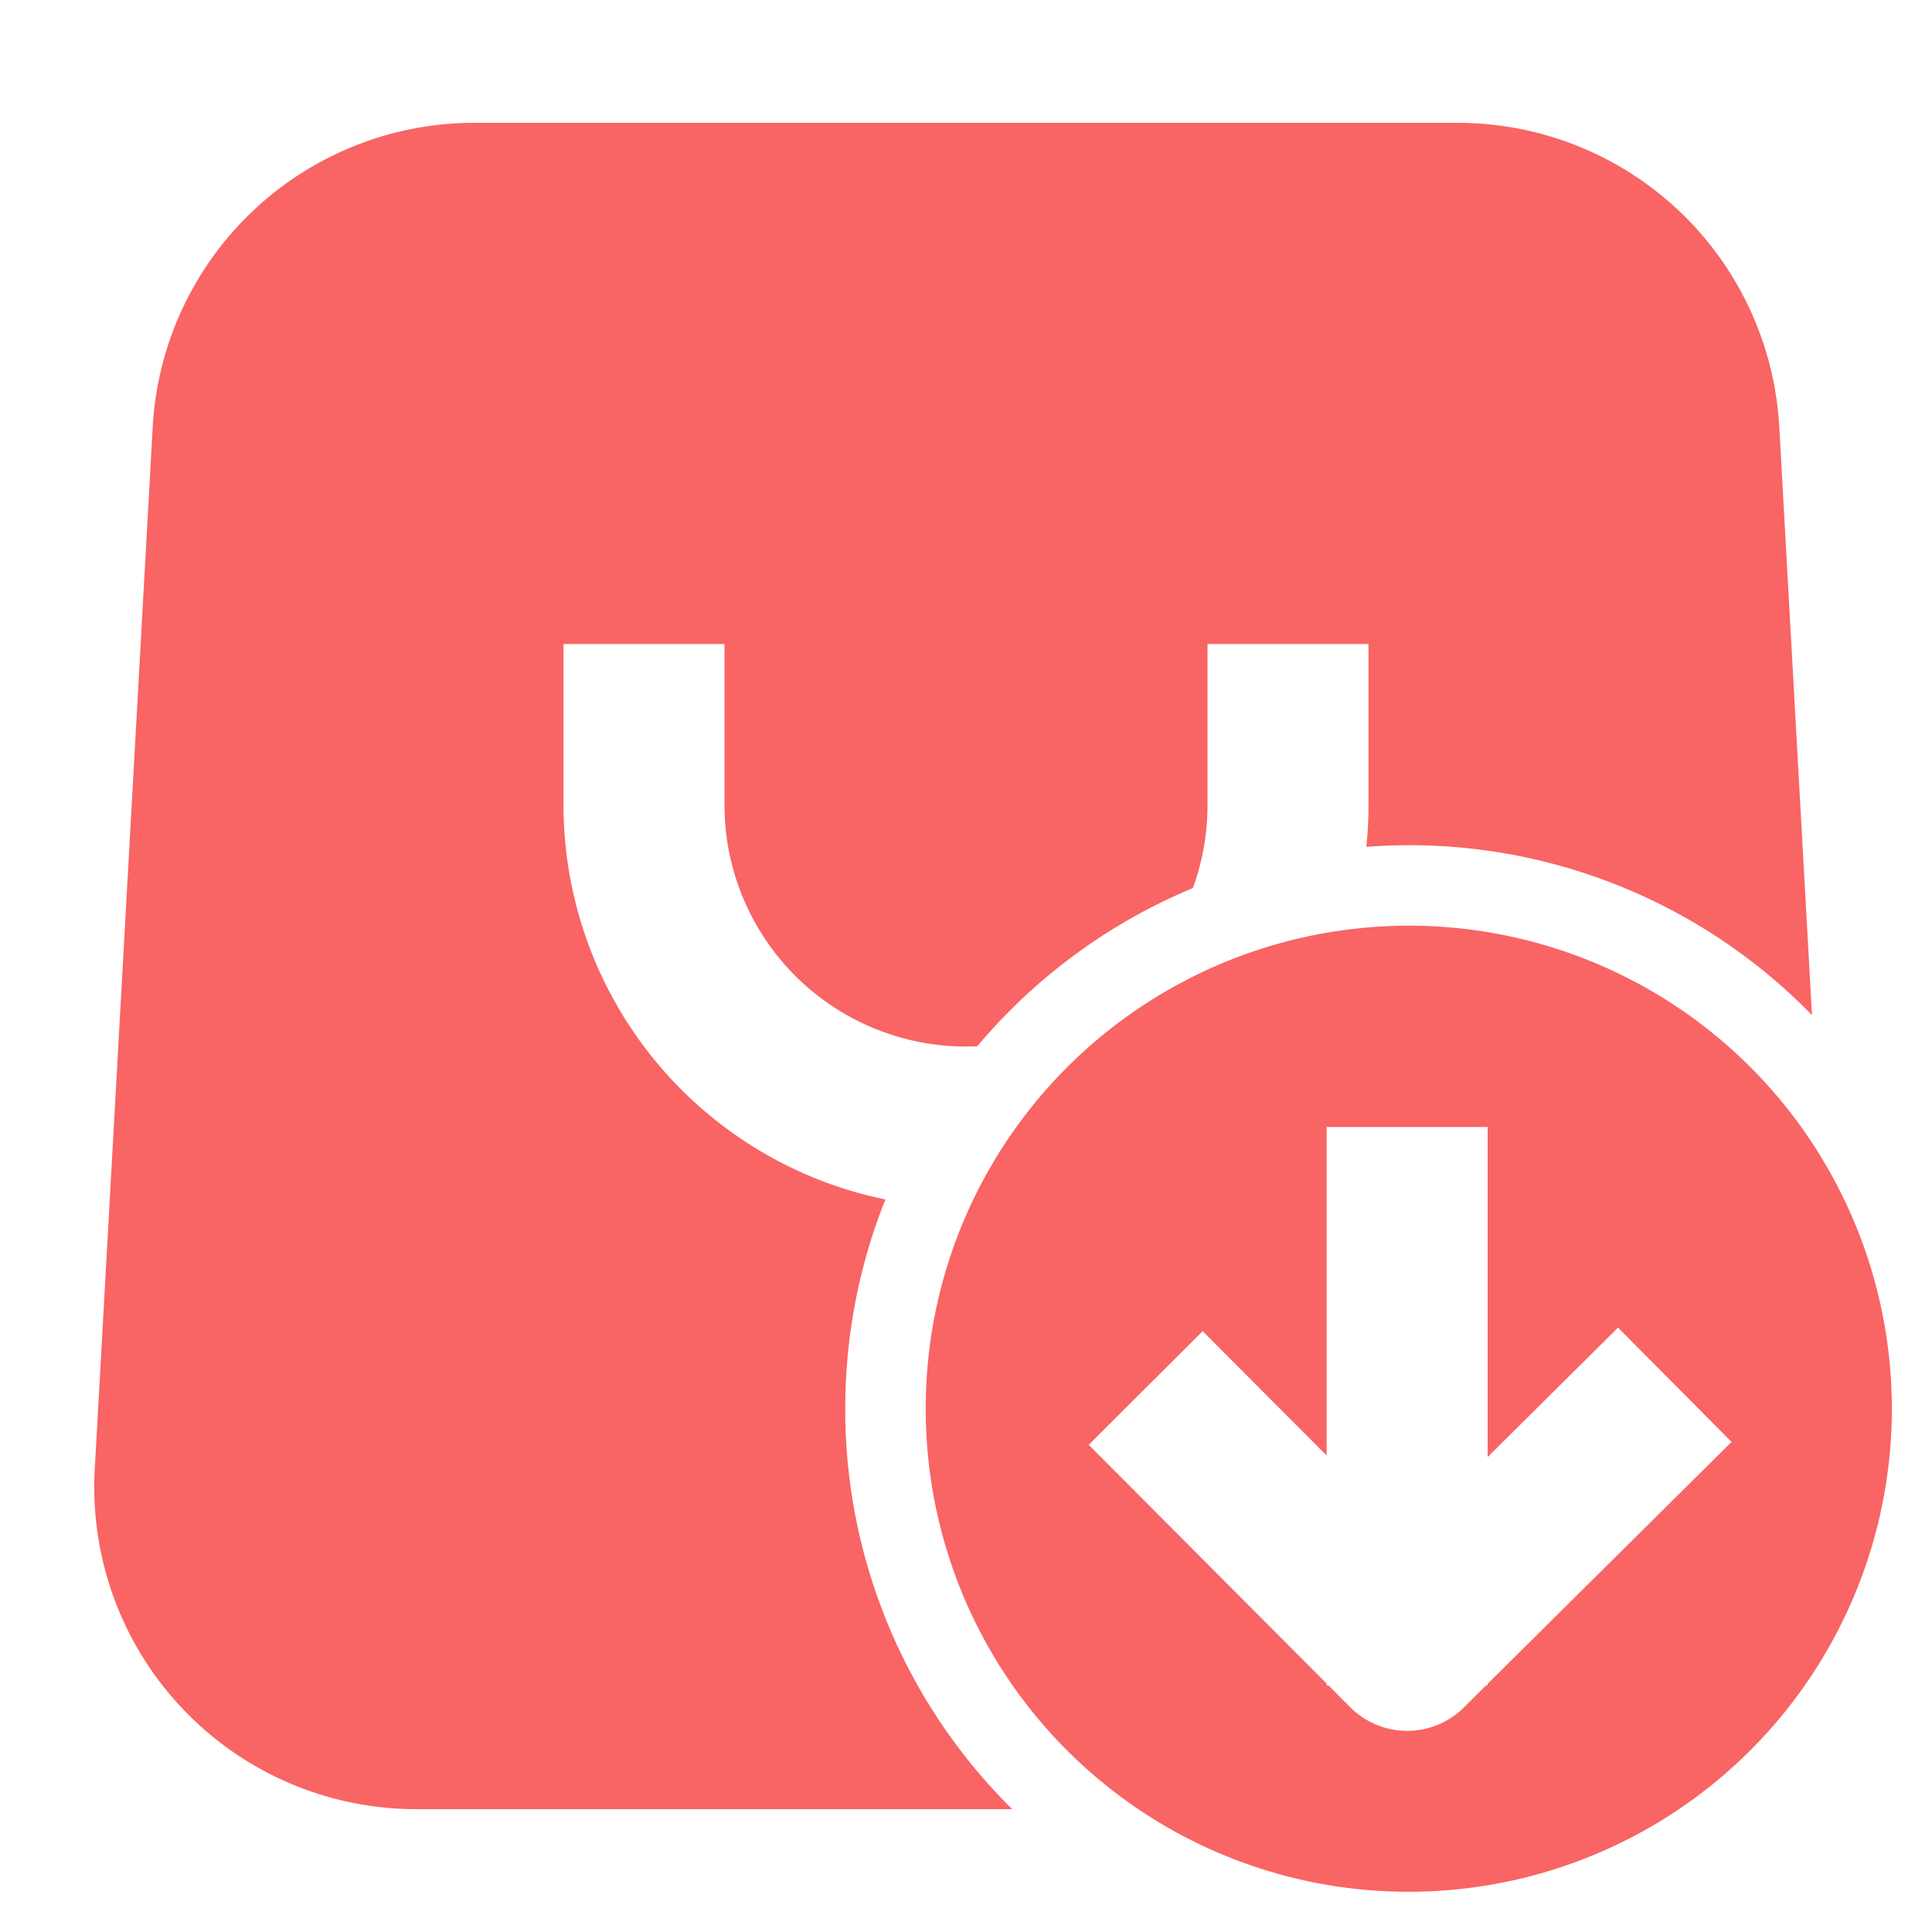 <svg xmlns="http://www.w3.org/2000/svg" fill="none" viewBox="0 0 24 24"><path fill="#F96464" d="M5.89 1.526a4 4 0 0 0-3.993 3.778l-.72 12.948a4 4 0 0 0 3.994 4.222h7.403A6.978 6.978 0 0 1 10.5 17.5c0-.919.177-1.796.499-2.6A5.002 5.002 0 0 1 7 10V8h2v2a3 3 0 0 0 3.14 2.997 7.02 7.02 0 0 1 2.678-1.965c.118-.322.182-.67.182-1.032V8h2v2c0 .175-.009.349-.027.52a6.979 6.979 0 0 1 5.536 2.09l-.406-7.306a4 4 0 0 0-3.994-3.778H5.891Zm16.716 12.82a5.996 5.996 0 0 0-5.85-2.8A6.006 6.006 0 0 0 12.044 15a5.979 5.979 0 0 0-.544 2.5 5.994 5.994 0 0 0 6 6 6 6 0 0 0 5.106-9.153ZM18.48 18.1l1.62-1.608 1.41 1.42-3.03 3.005v.02h-.02l-.275.274a1 1 0 0 1-1.413-.004l-.269-.27h-.023v-.023l-2.956-2.966 1.416-1.412 1.54 1.545V14h2v4.099Z" data-follow-fill="#F96464"/></svg>